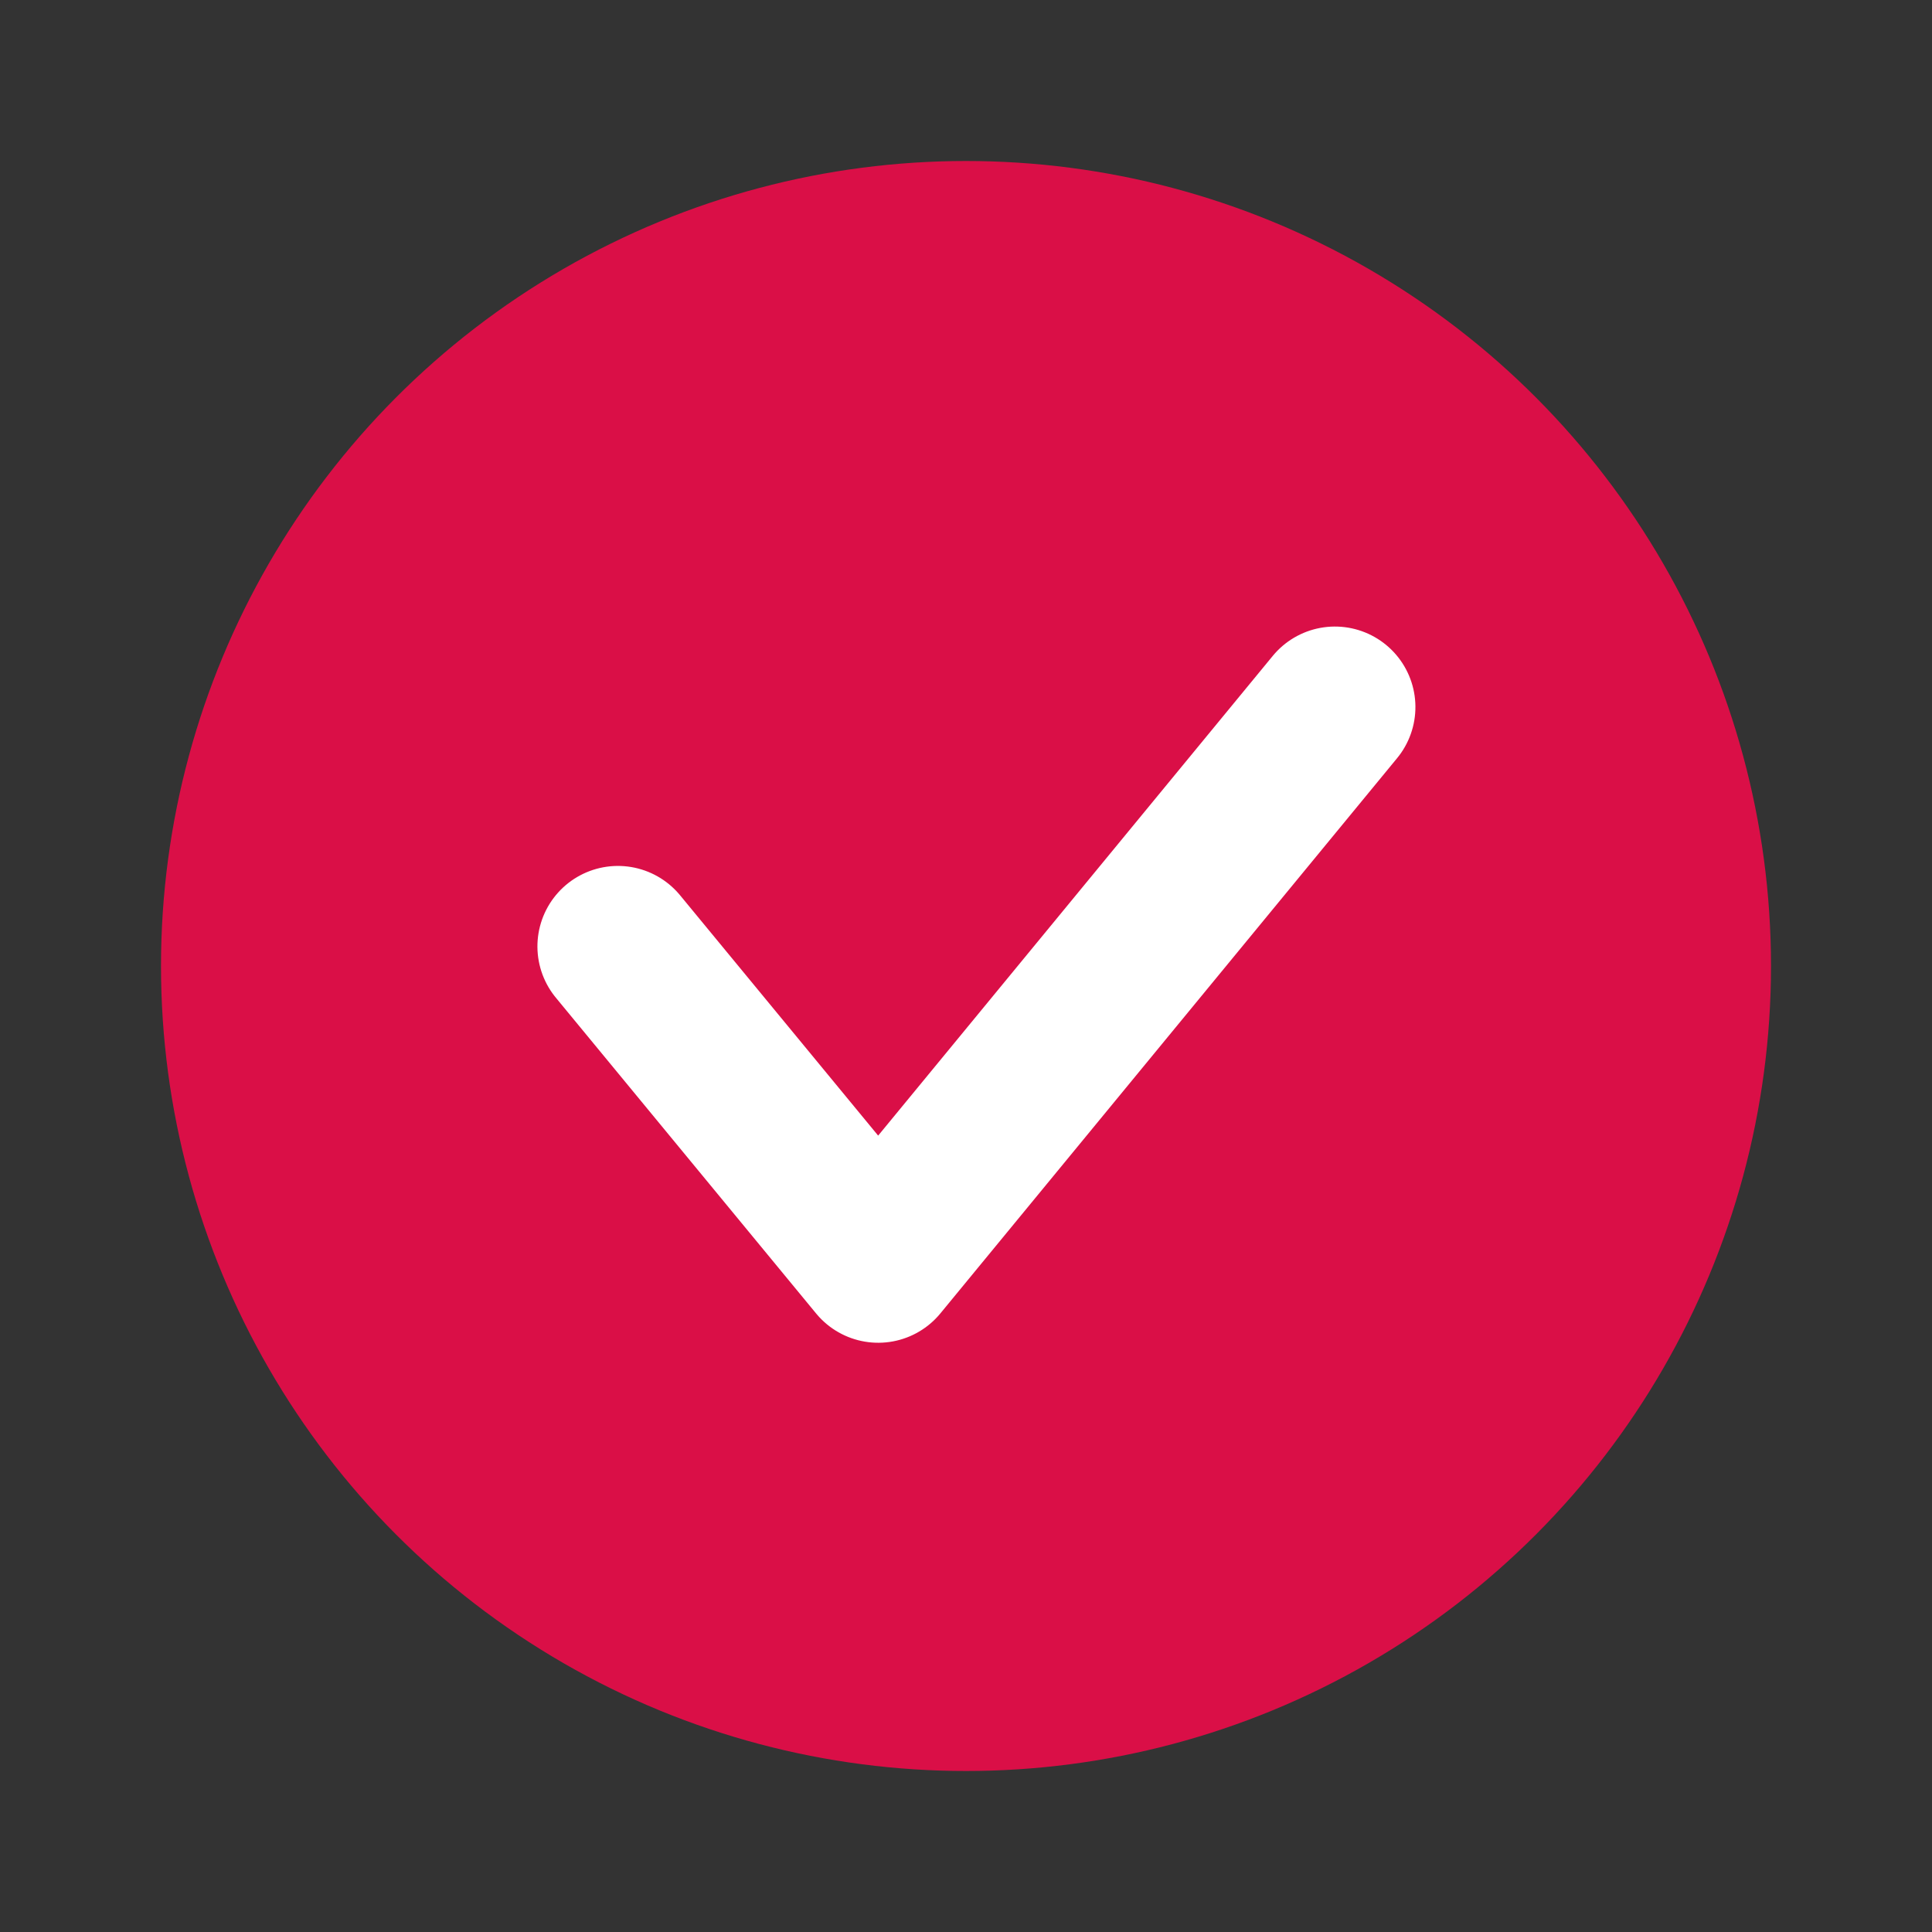 <svg xmlns="http://www.w3.org/2000/svg" width="48" height="48" viewBox="0 0 48 48">
  <rect x="0" y="0" width="48" height="48" fill="#333333" stroke="none"/>
  <g id="그룹_1295" data-name="그룹 1295" transform="translate(-823 -1337)">
    <rect id="사각형_853" data-name="사각형 853" width="48" height="48" transform="translate(823 1337)" fill="none"/>
    <circle id="btn_check_default" cx="20" cy="20" r="20" transform="translate(827 1341)" fill="#da0f47"/>
    <path id="패스_84" data-name="패스 84" d="M0,8.074l7.375,7L16.956,0" transform="translate(839.336 1352.5) rotate(7)" fill="none" stroke="#fff" stroke-linecap="round" stroke-linejoin="round" stroke-width="4"/>
  </g>
</svg>
